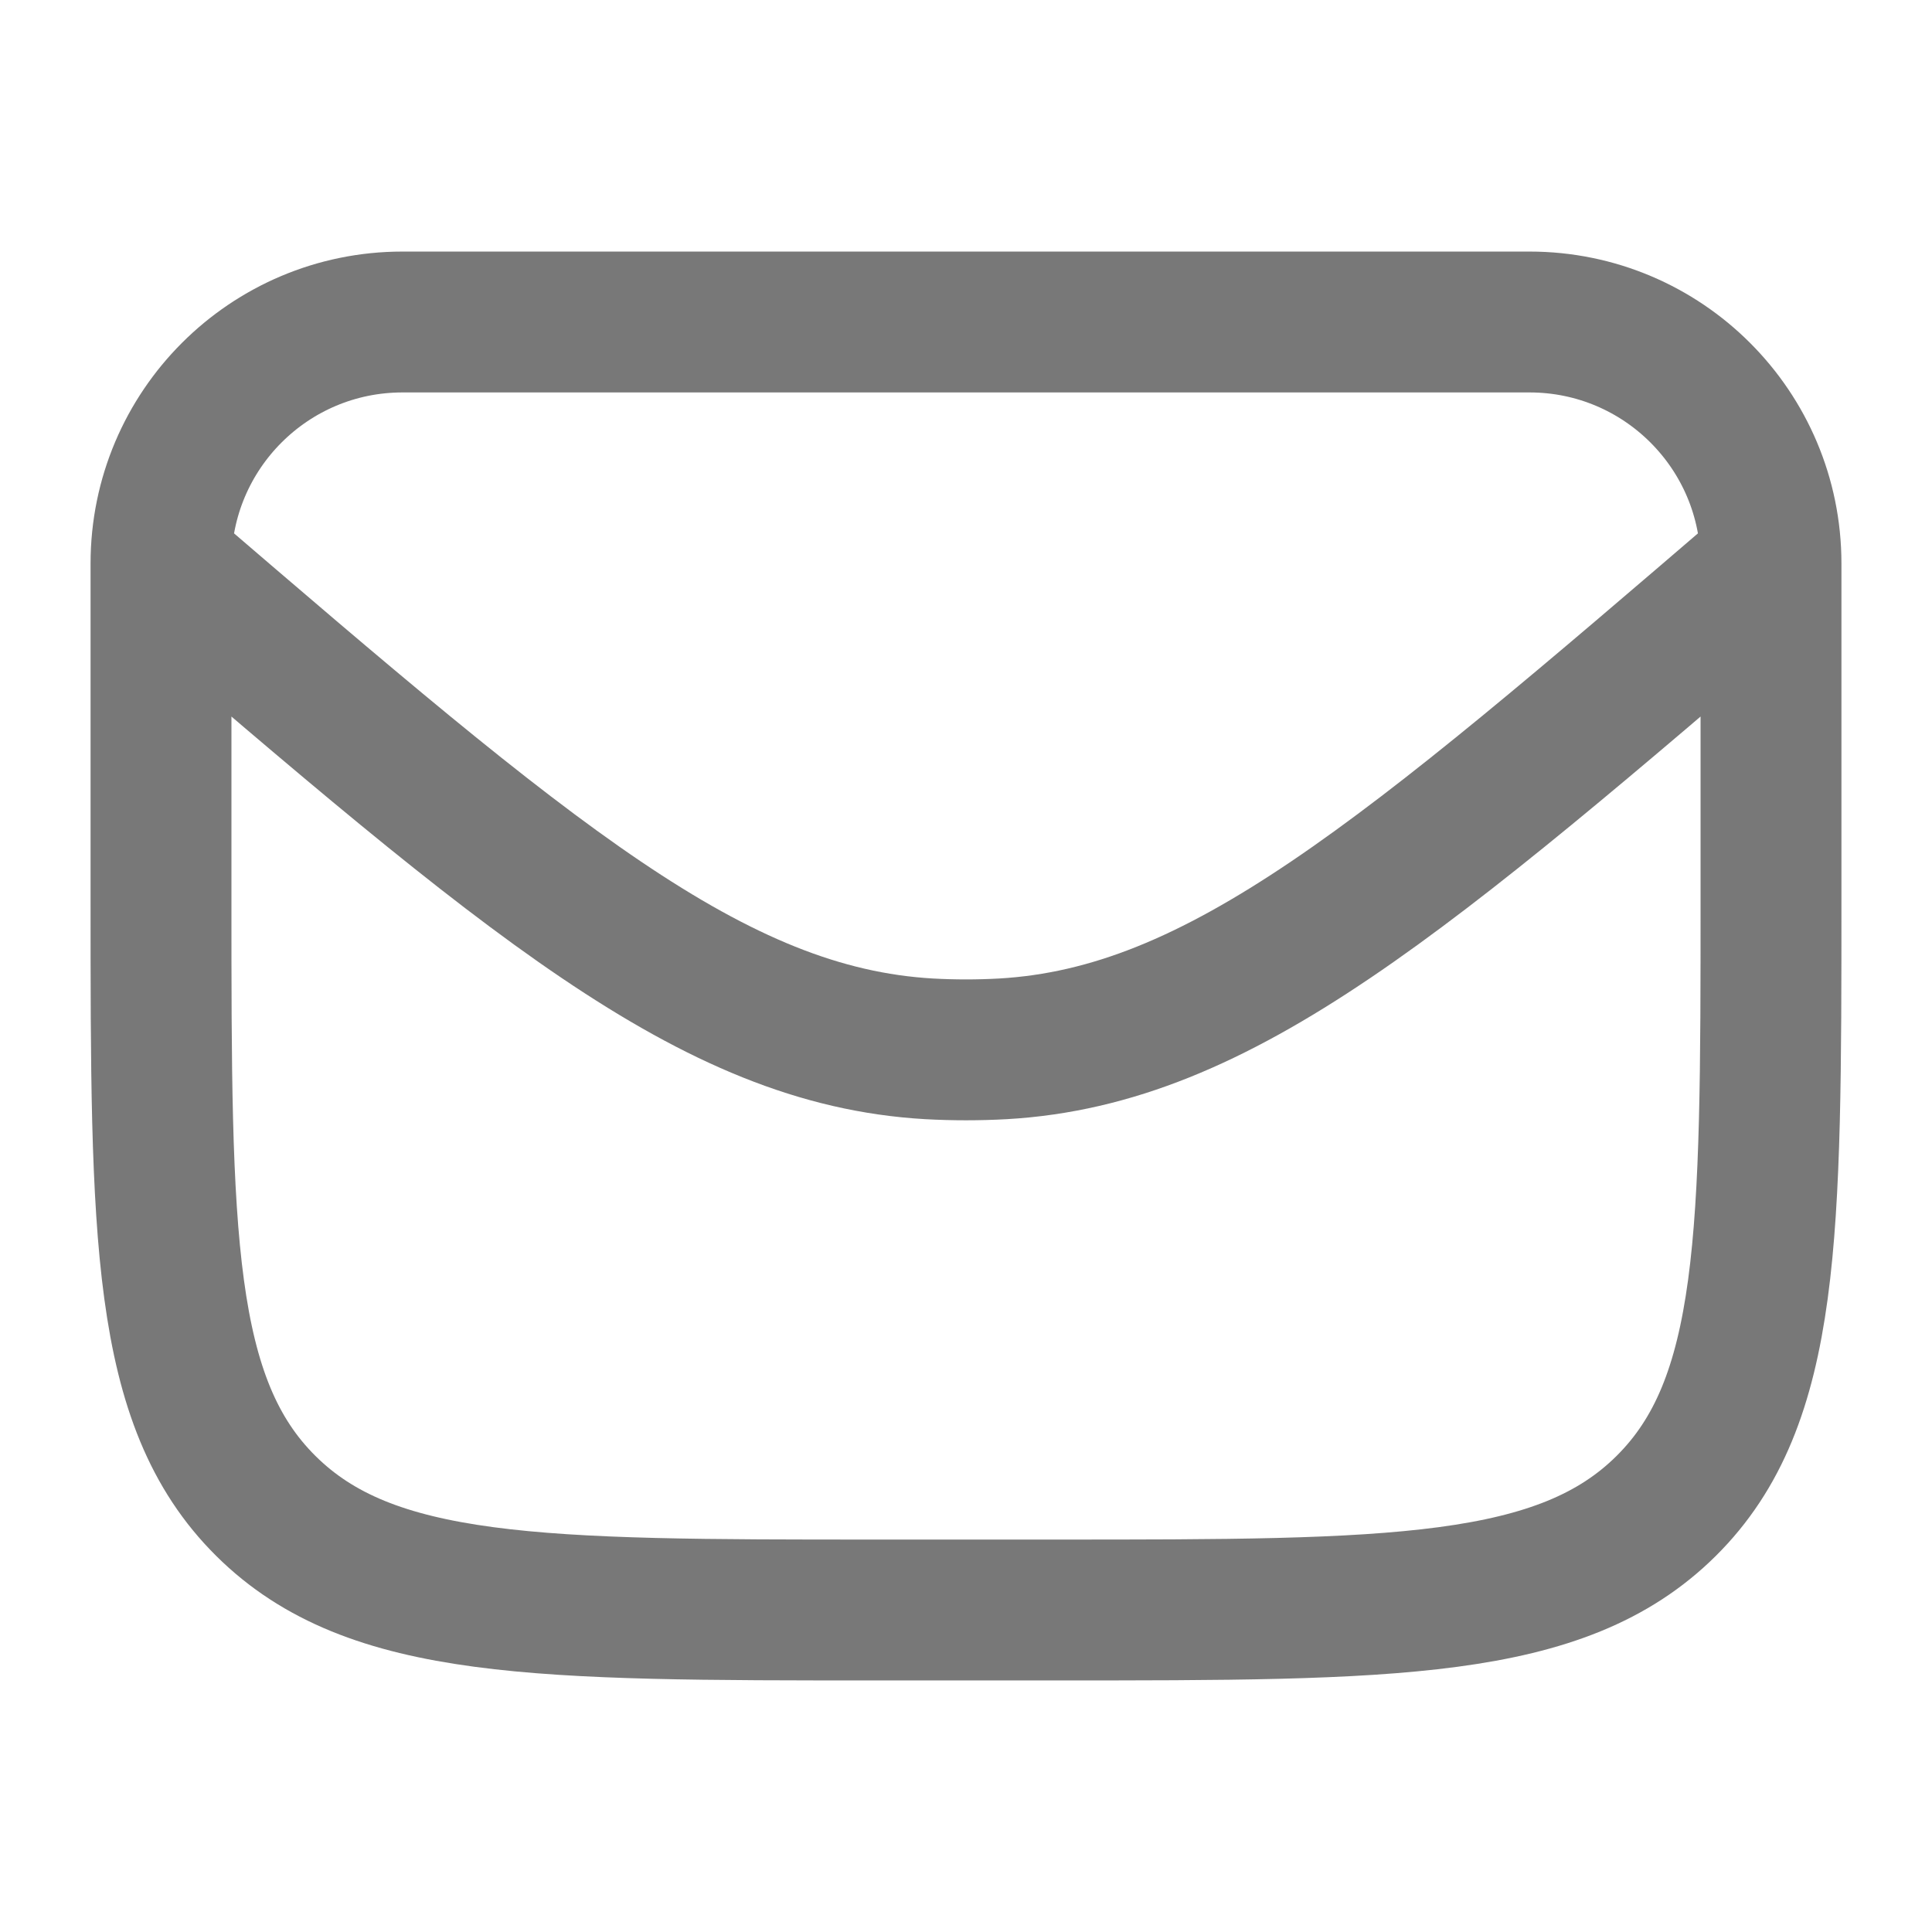 <svg width="24" height="24" viewBox="0 0 24 24" fill="none" xmlns="http://www.w3.org/2000/svg">
<path d="M2 7V11.172C2 15.334 2 17.415 3.302 18.707C4.604 20 6.699 20 10.889 20H13.111C17.301 20 19.396 20 20.698 18.707C22 17.415 22 15.334 22 11.172V7M2 7C2 5.343 3.343 4 5 4H19C20.657 4 22 5.343 22 7M2 7C6.56 10.915 8.84 12.873 11.54 13.029C11.846 13.046 12.154 13.046 12.46 13.029C15.16 12.873 17.44 10.915 22 7" stroke="#787878" stroke-width="1.75" stroke-linecap="round" stroke-linejoin="round"/>
</svg>
